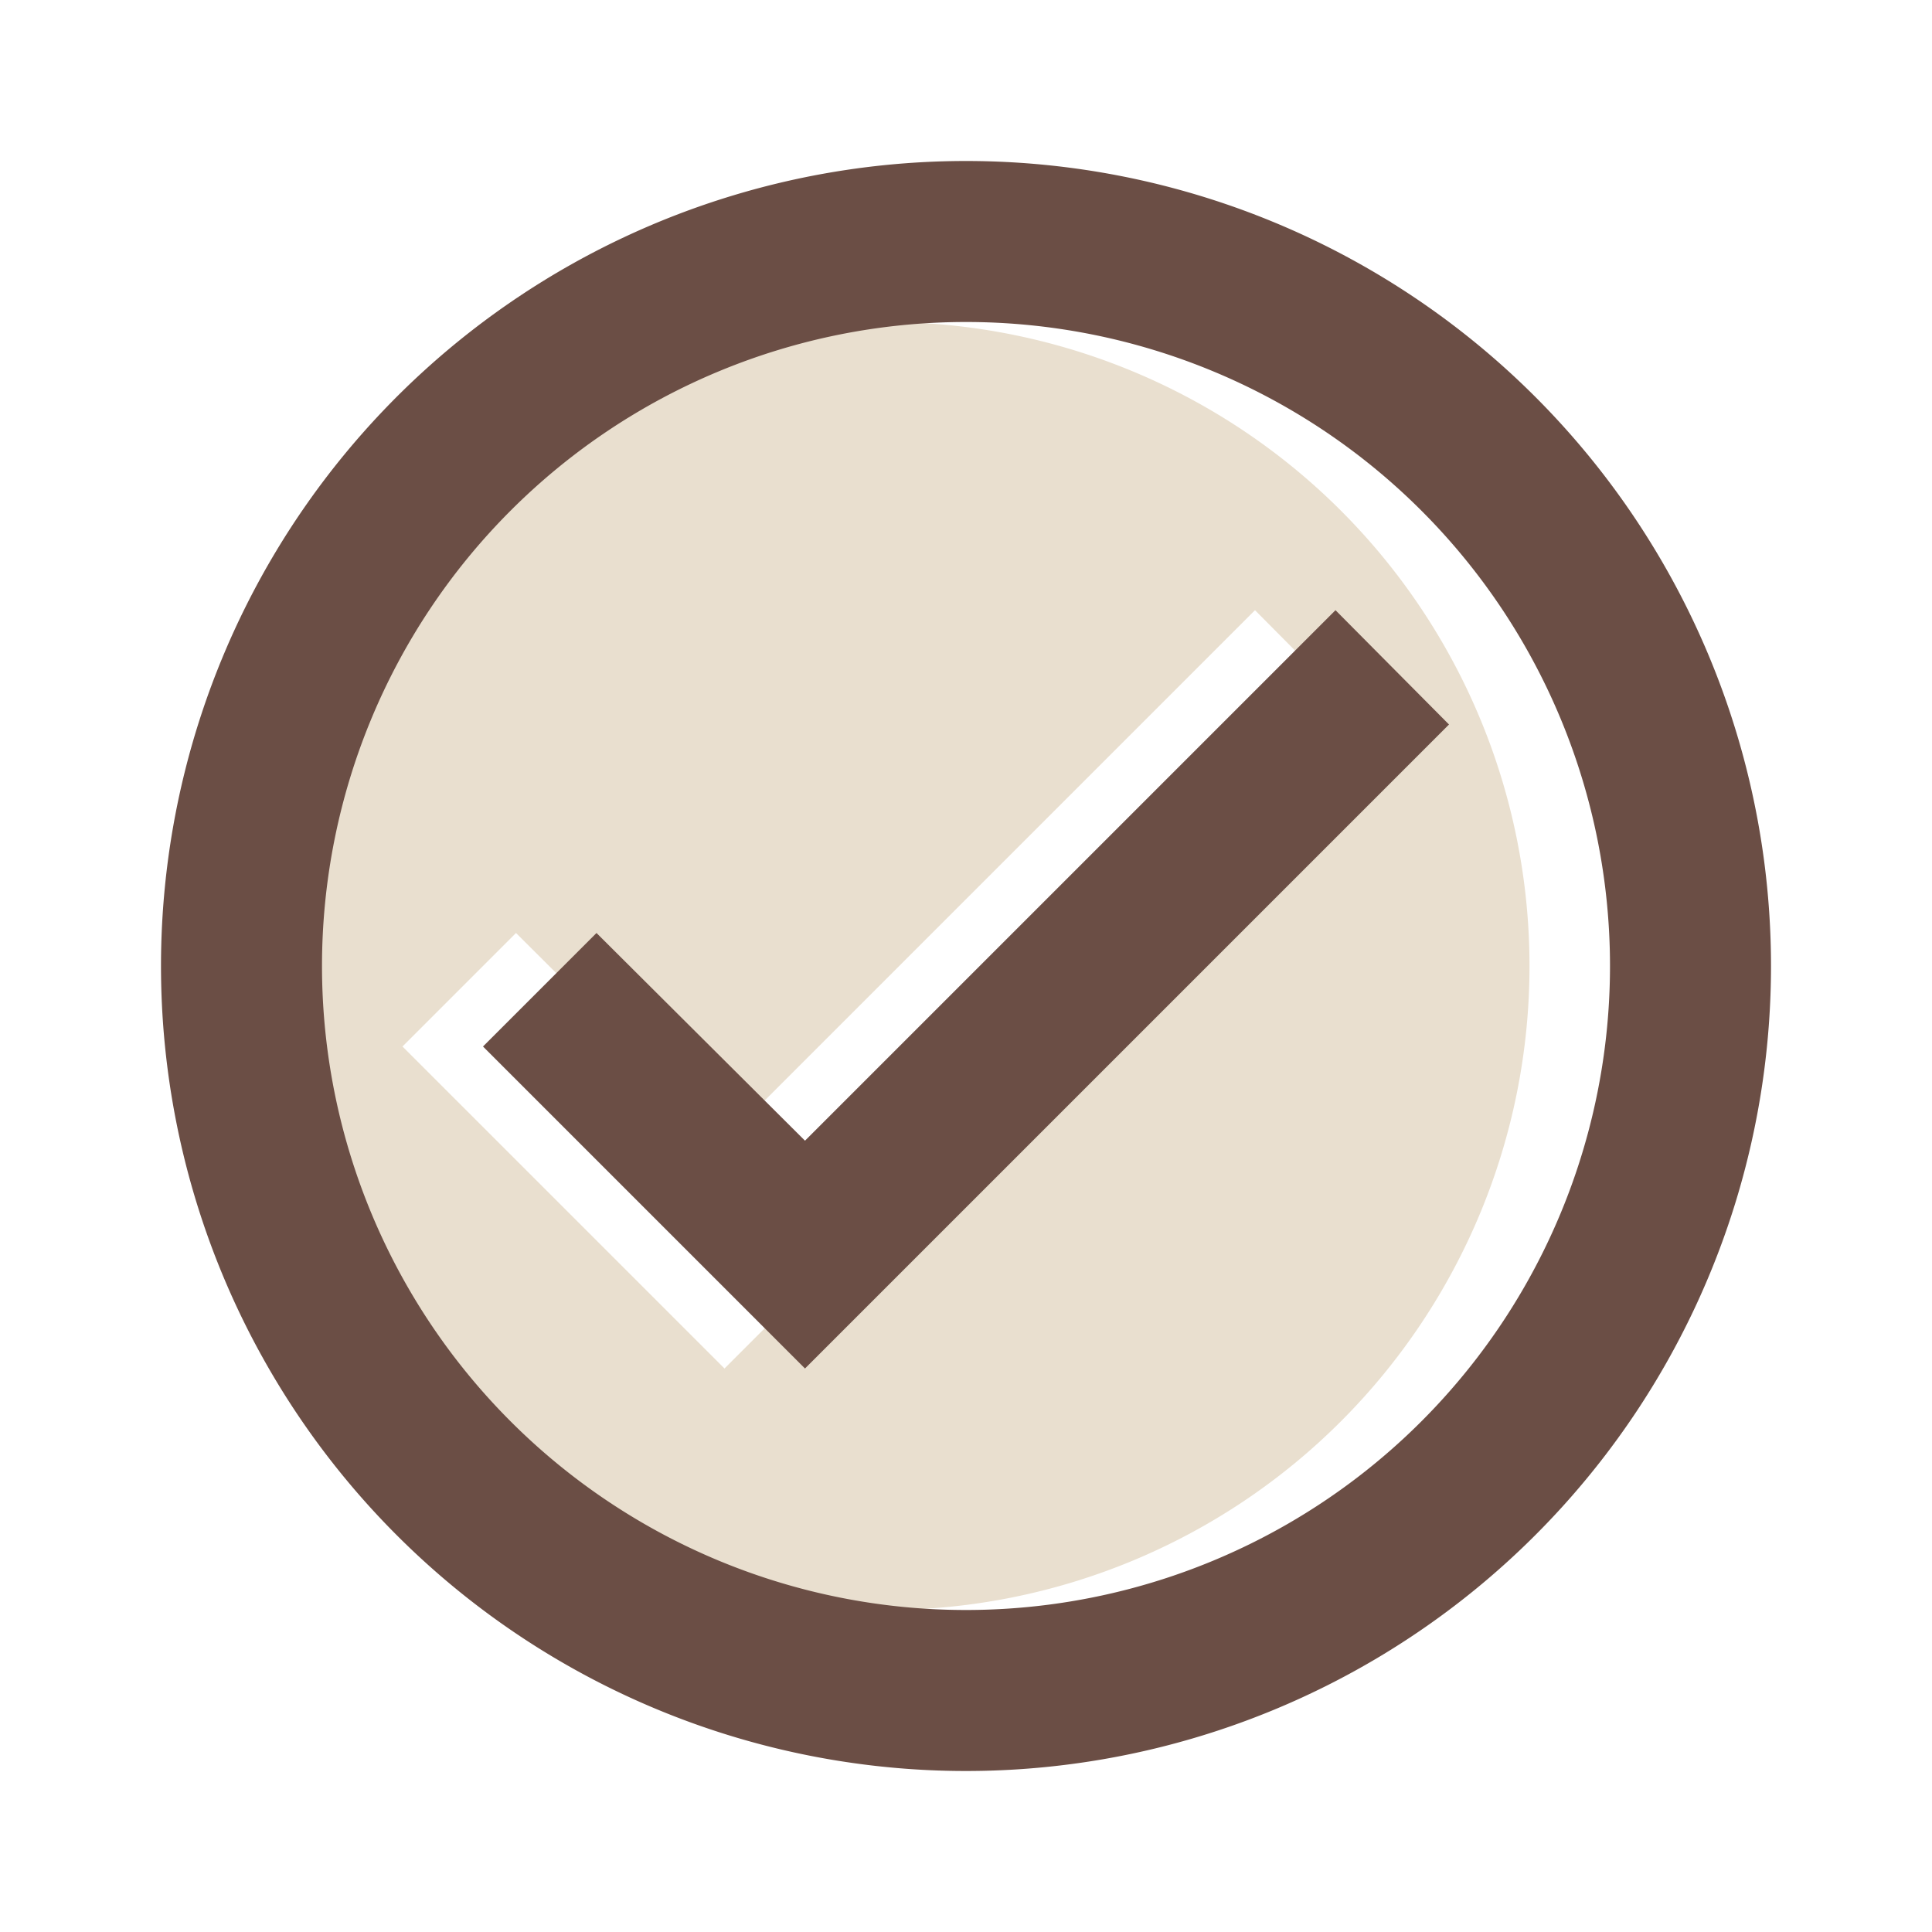 <?xml version="1.0" encoding="UTF-8" standalone="no"?>
<svg
   viewBox="0 0 24 24"
   version="1.1"
   id="svg17933"
   sodipodi:docname="e3tmadaty.svg"
   inkscape:version="1.2 (dc2aedaf03, 2022-05-15)"
   xmlns:inkscape="http://www.inkscape.org/namespaces/inkscape"
   xmlns:sodipodi="http://sodipodi.sourceforge.net/DTD/sodipodi-0.dtd"
   xmlns="http://www.w3.org/2000/svg"
   xmlns:svg="http://www.w3.org/2000/svg">
  <defs
     id="defs17937" />
  <sodipodi:namedview
     id="namedview17935"
     pagecolor="#ffffff"
     bordercolor="#000000"
     borderopacity="0.25"
     inkscape:showpageshadow="2"
     inkscape:pageopacity="0.0"
     inkscape:pagecheckerboard="0"
     inkscape:deskcolor="#d1d1d1"
     showgrid="false"
     inkscape:zoom="34.875"
     inkscape:cx="11.985663"
     inkscape:cy="12.014337"
     inkscape:window-width="1920"
     inkscape:window-height="1017"
     inkscape:window-x="-8"
     inkscape:window-y="-8"
     inkscape:window-maximized="1"
     inkscape:current-layer="svg17933" />
  <g
     id="Layer_2"
     data-name="Layer 2">
    <g
       id="Layer_1-2"
       data-name="Layer 1">
      <path
         d="M0,0H24V24H0Z"
         fill="none"
         id="path17925" />
      <path
         d="M11,4a8,8,0,1,0,8,8A8,8,0,0,0,11,4ZM9,17,5,13l1.41-1.41L9,14.17l6.59-6.59L17,9Z"
         fill="#2e8d9a"
         id="path17927"
         style="fill:#e9dfcf;fill-opacity:1" />
      <path
         d="M12,2A10,10,0,1,0,22,12,10,10,0,0,0,12,2Zm0,18a8,8,0,1,1,8-8A8,8,0,0,1,12,20ZM16.59,7.58,10,14.17,7.41,11.59,6,13l4,4,8-8Z"
         fill="#274690"
         id="path17929"
         style="fill:#6b4e45;fill-opacity:1" />
    </g>
  </g>
</svg>
